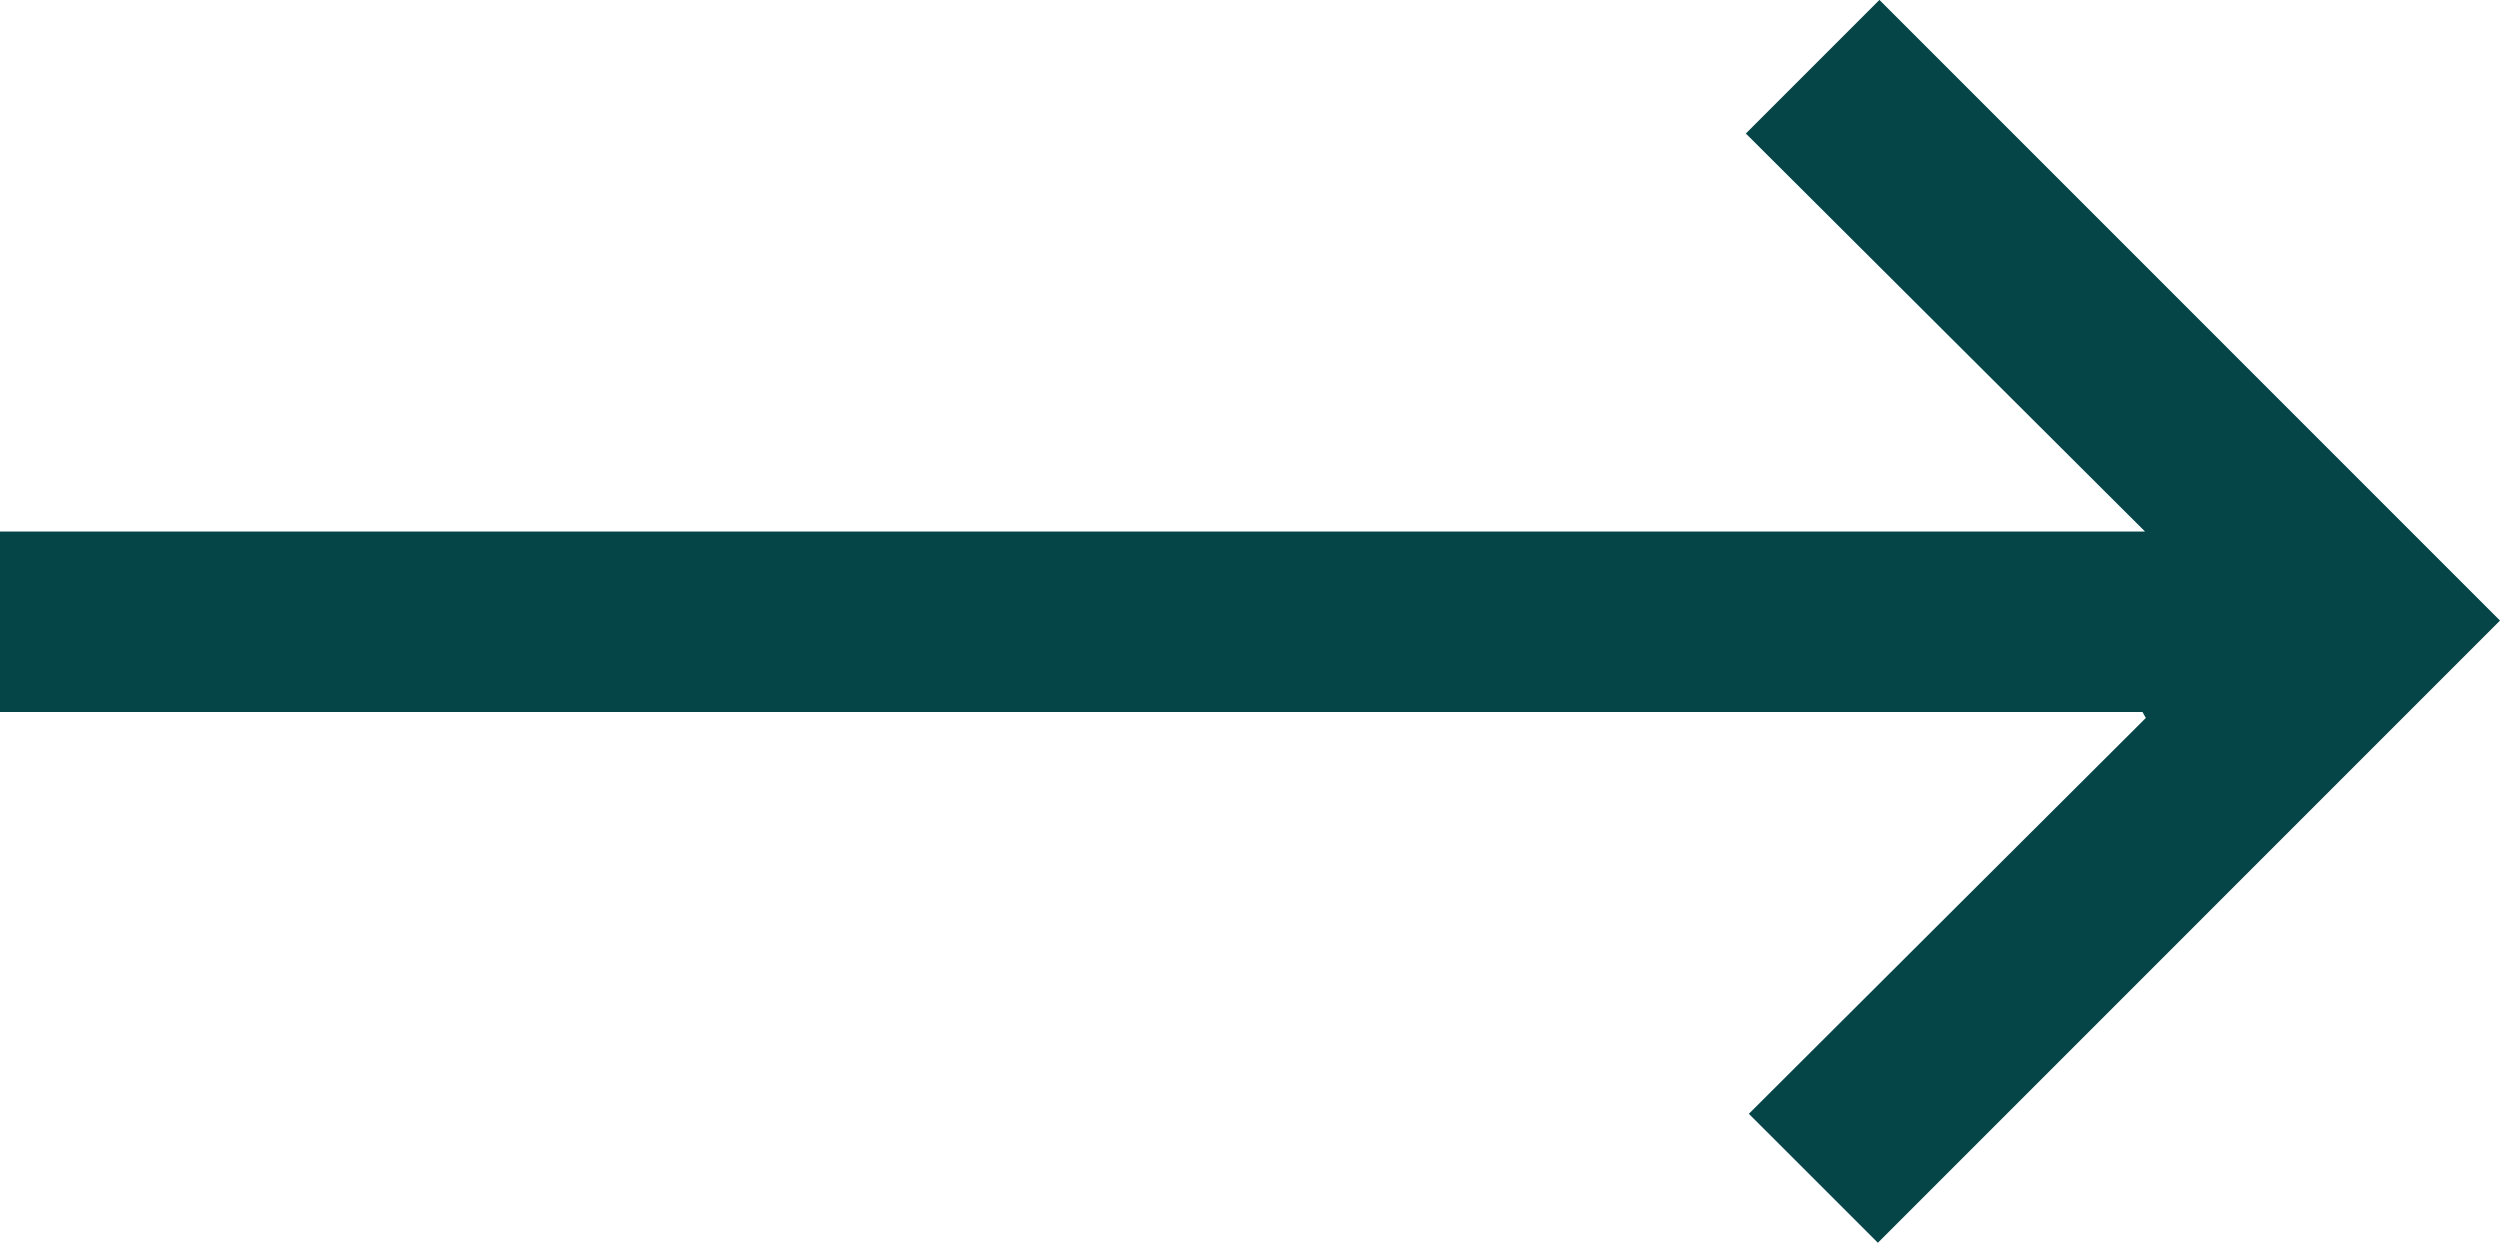 <svg xmlns="http://www.w3.org/2000/svg" width="35.556" height="17.675" viewBox="0 0 35.556 17.675"><path d="M3285.152,2744.294l-1.835-1.834,5.646-5.63-.048-.085h-30.471v-2.566h30.508l-5.678-5.661,1.9-1.9,8.826,8.827Z" transform="translate(-3258.444 -2726.619)" fill="#054447"/></svg>